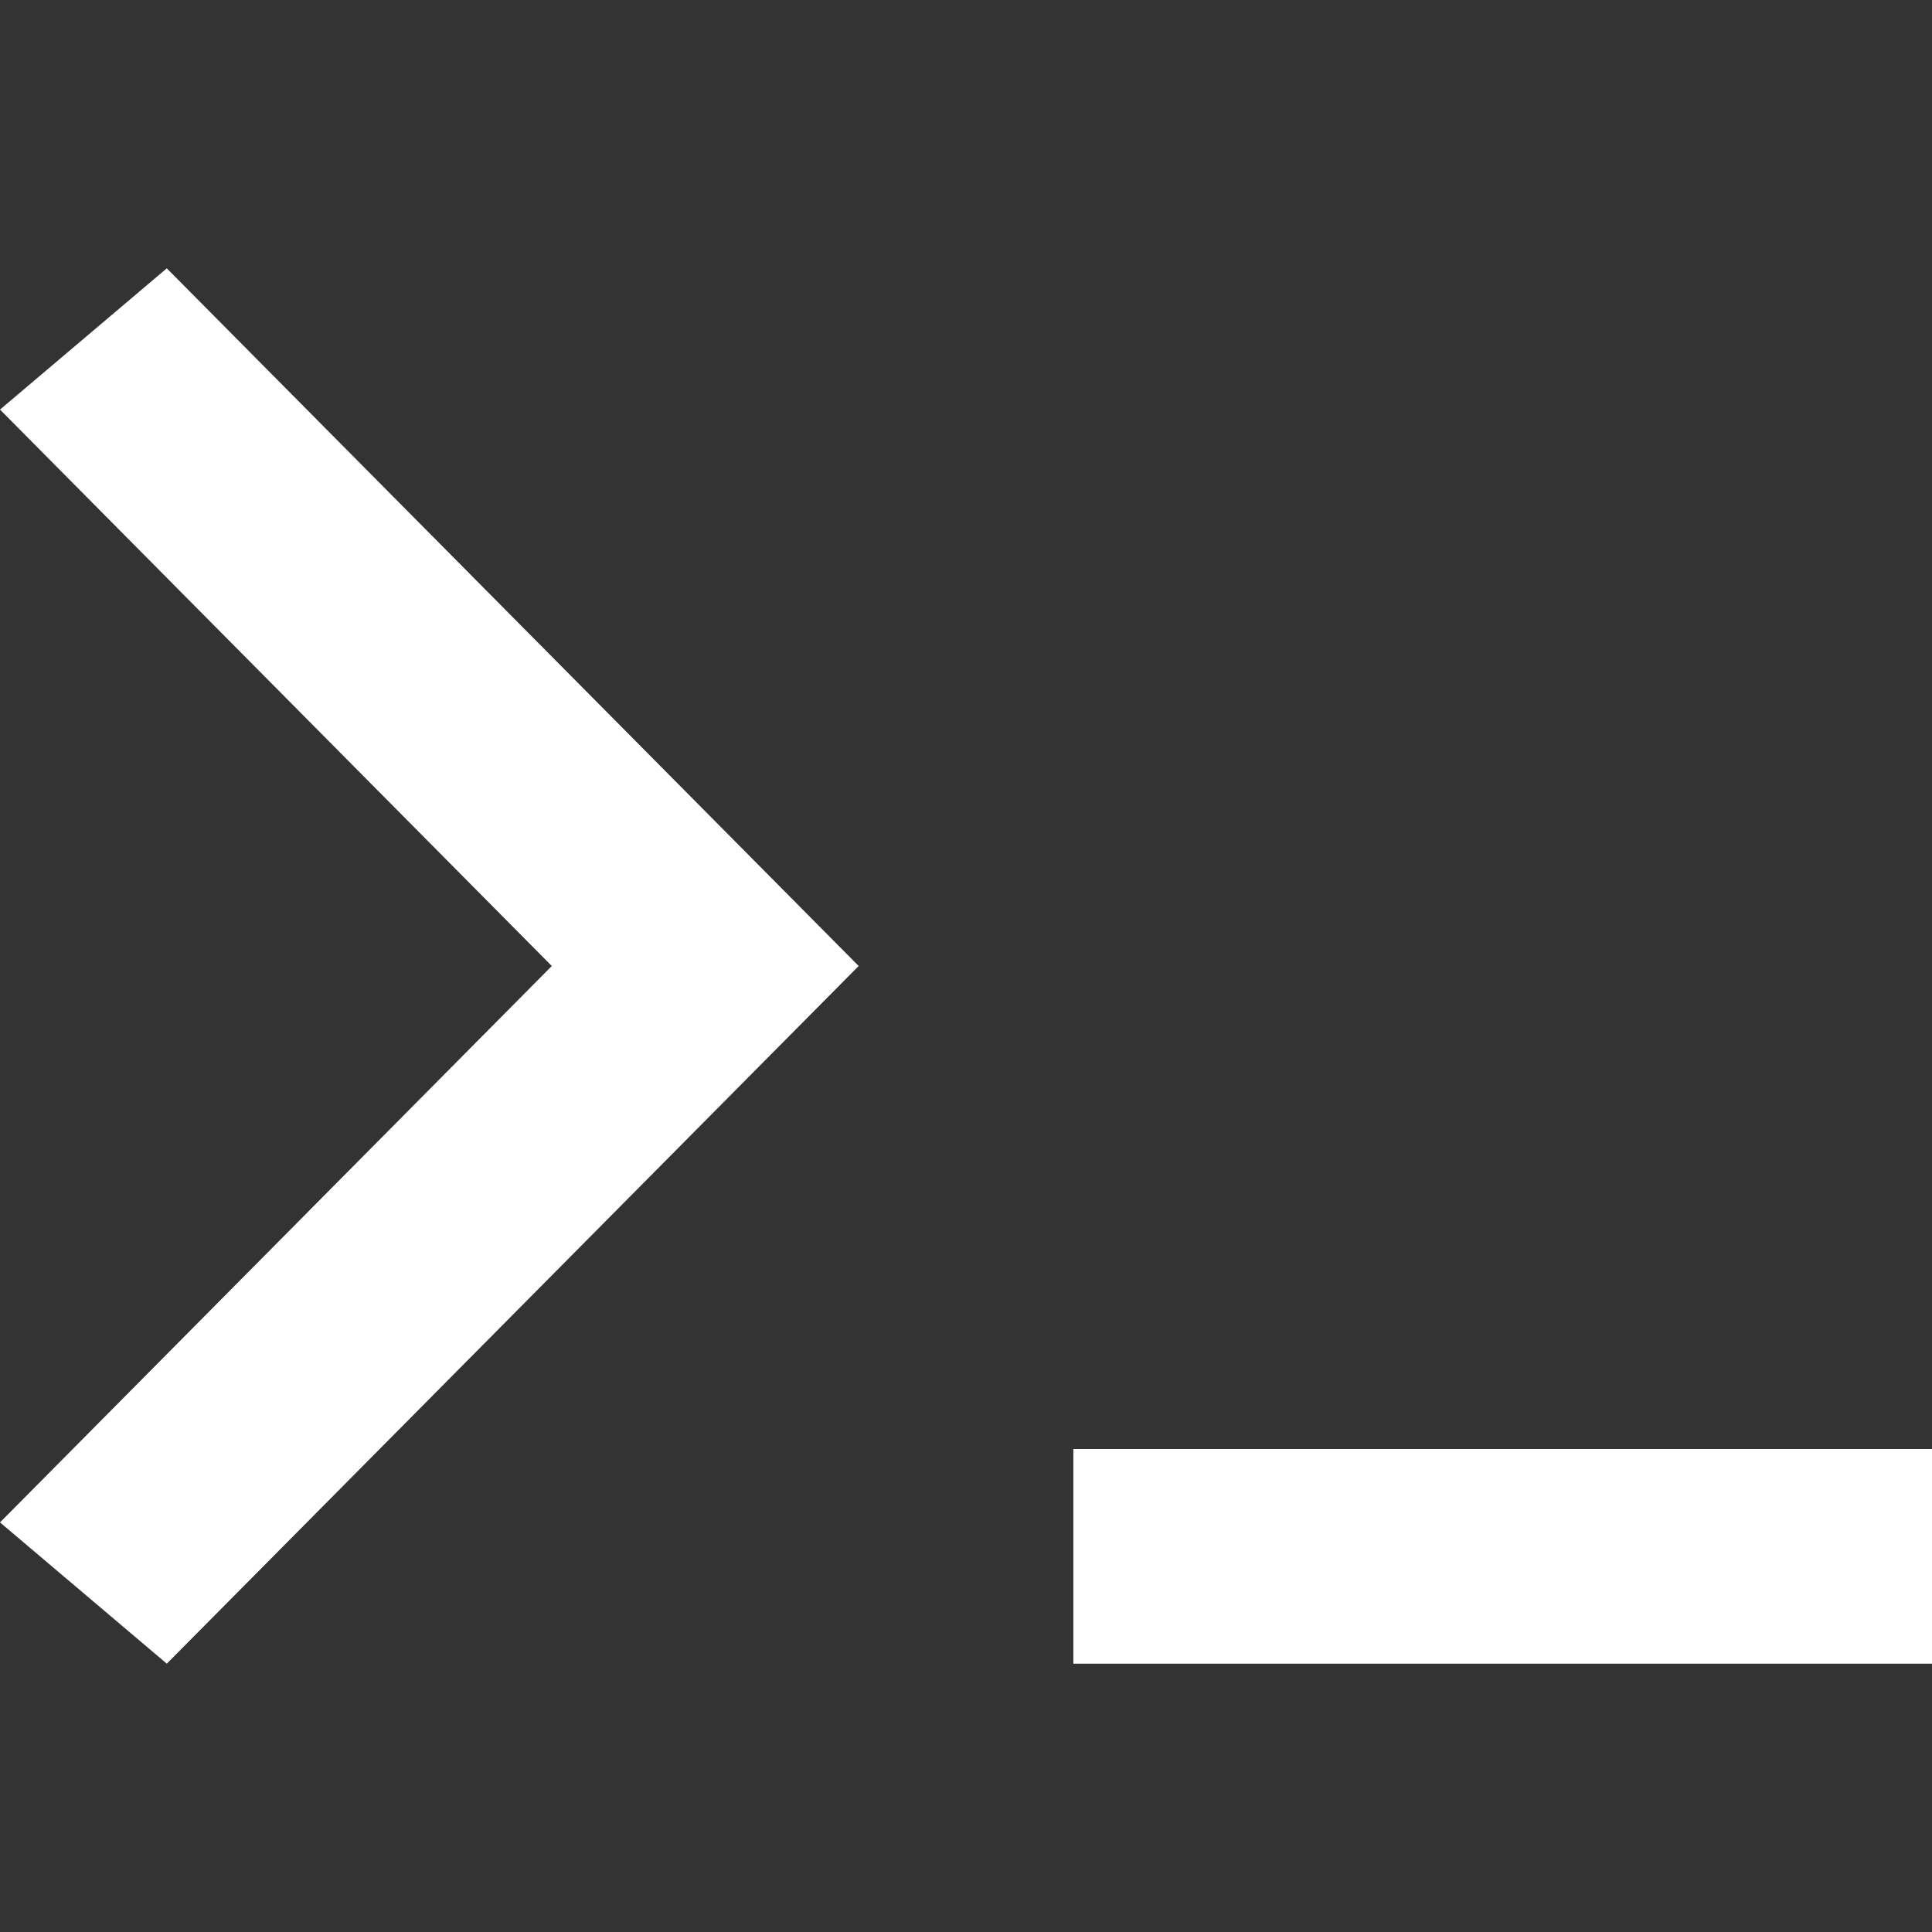 <svg width="18" height="18" viewBox="0 0 18 18" fill="none" xmlns="http://www.w3.org/2000/svg">
<rect x="0" y="0" width="18" height="18" fill="#333333" stroke="none"/>
<path d="M8 9L1.554 15.5L0 14.184L5.141 9L0 3.816L1.554 2.5L8 9Z" fill="white"/>
<path d="M18 13.5V15.5H10V13.5H18Z" fill="white"/>
</svg>
